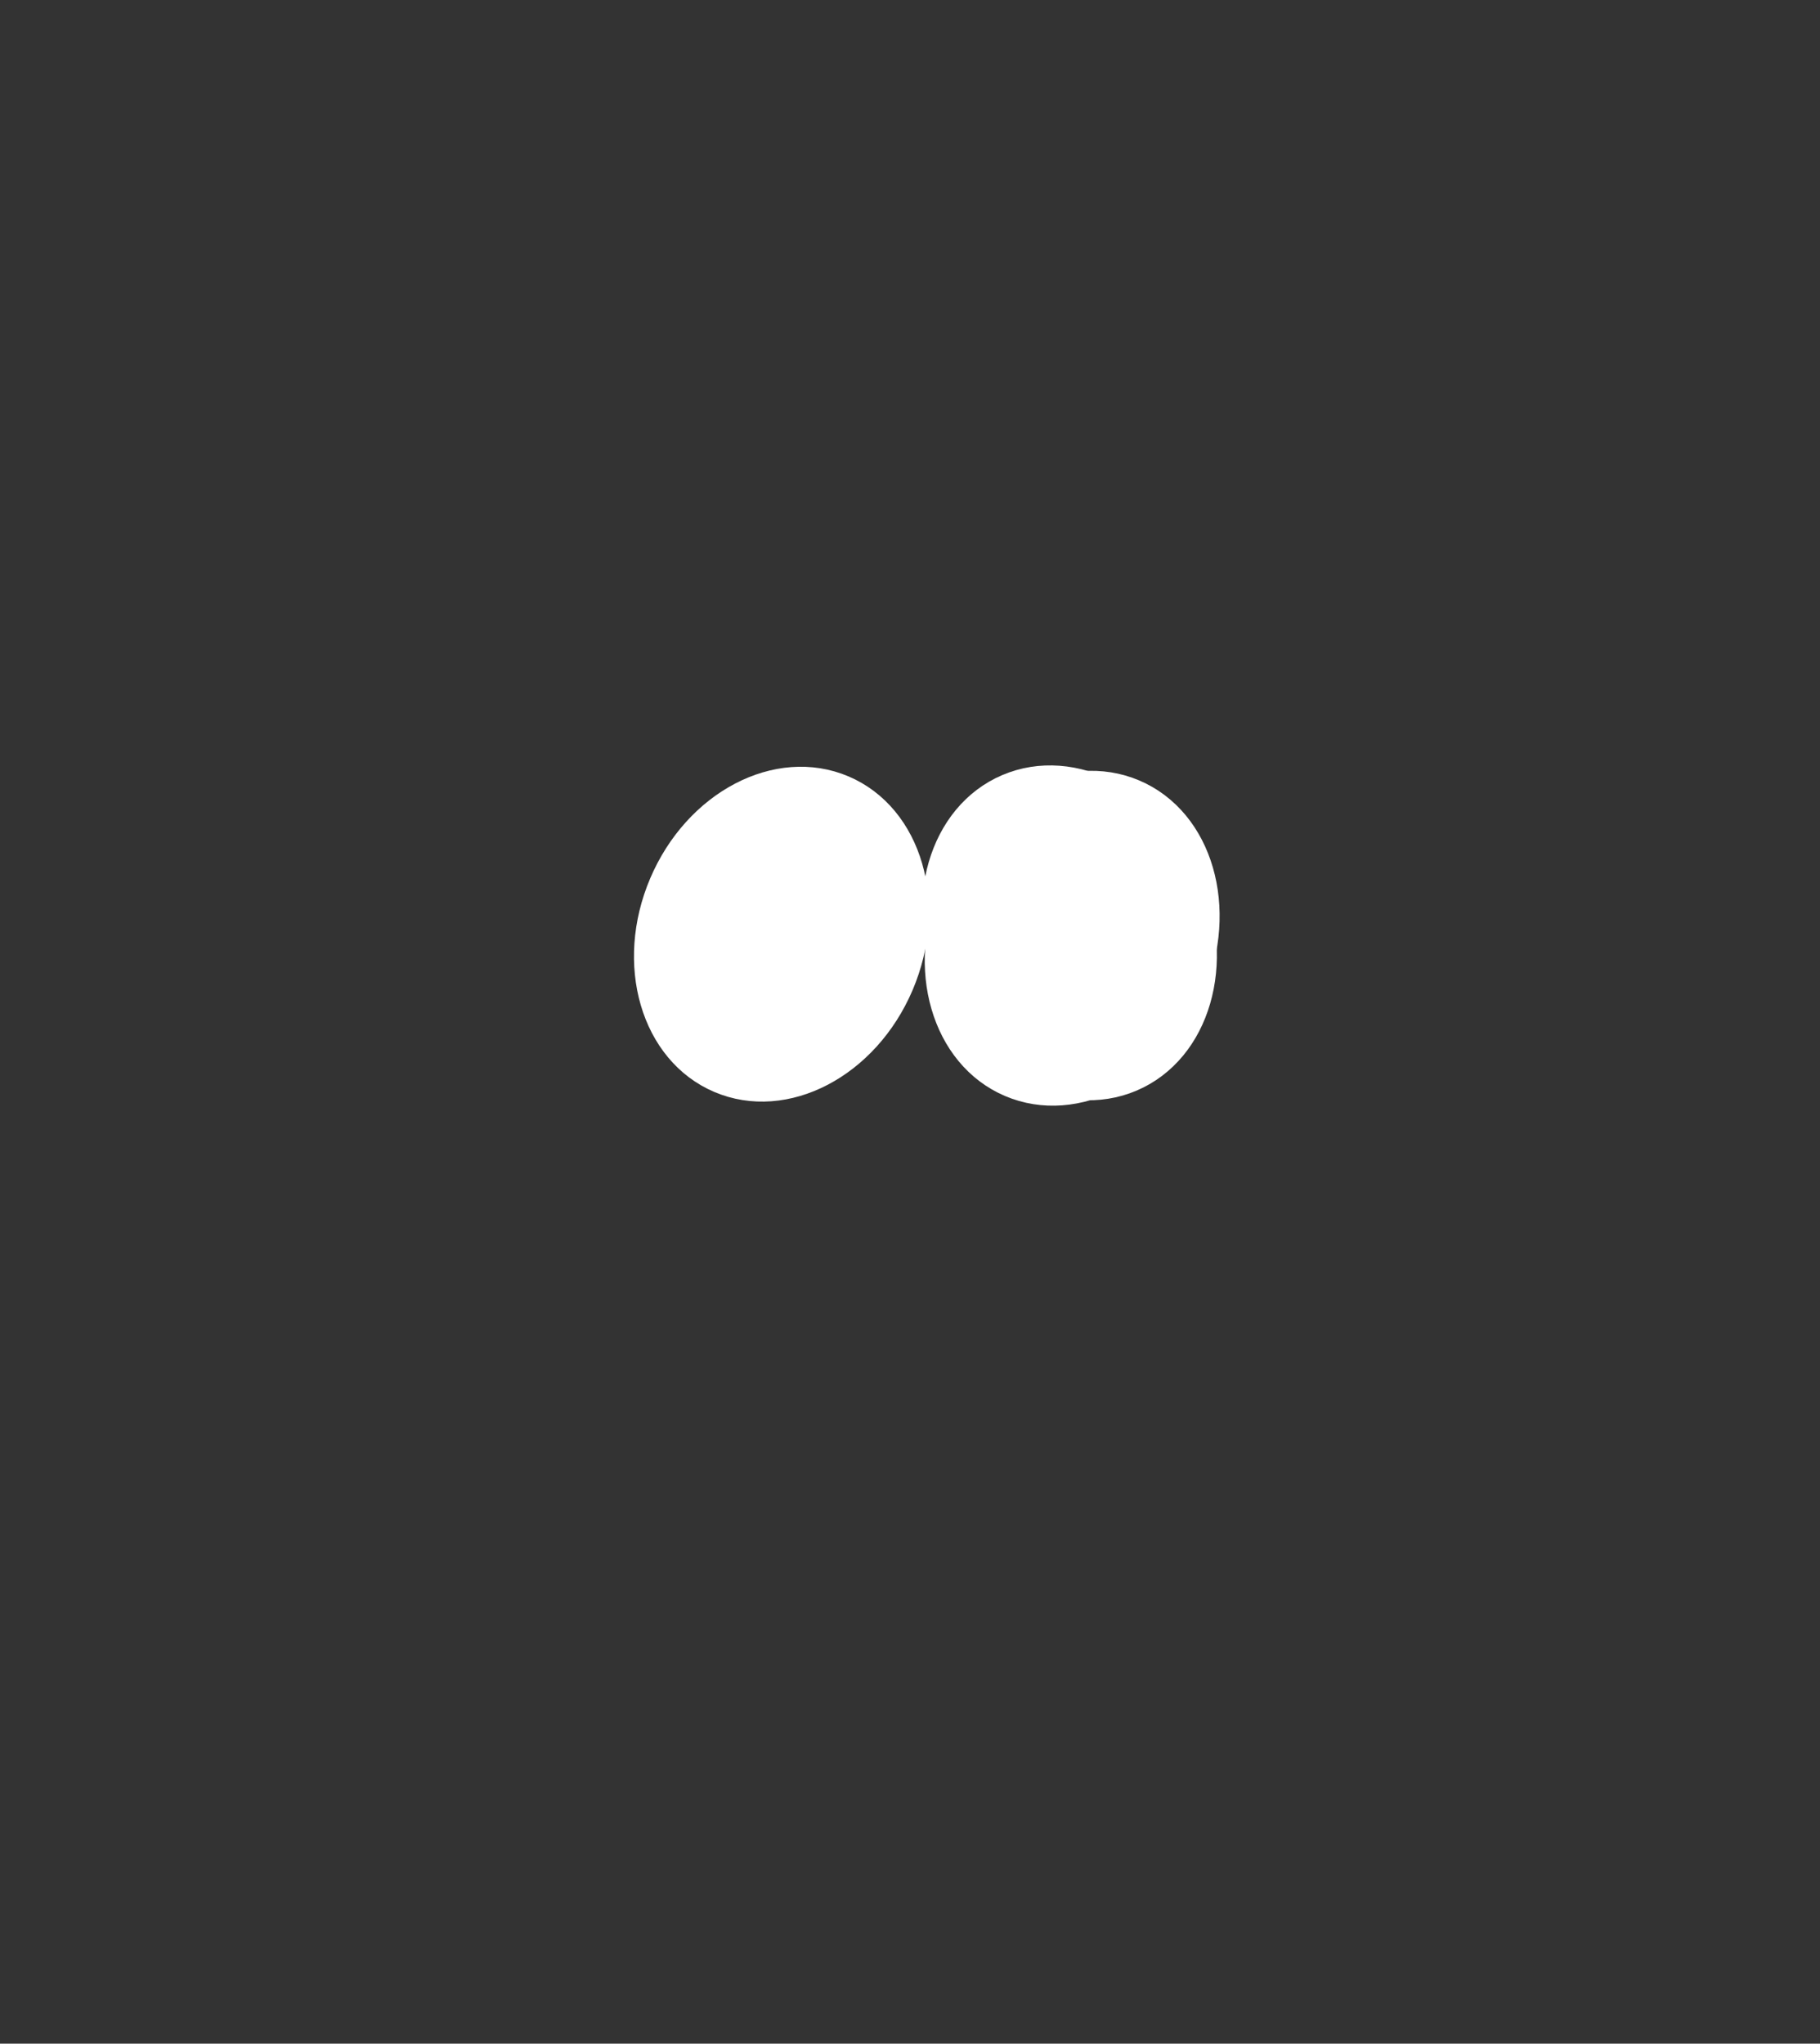 <?xml version="1.0" standalone="no"?>
<!DOCTYPE svg PUBLIC "-//W3C//DTD SVG 20010904//EN" "http://www.w3.org/TR/2001/REC-SVG-20010904/DTD/svg10.dtd">
<!-- Created using Krita: https://krita.org -->
<svg xmlns="http://www.w3.org/2000/svg" 
    xmlns:xlink="http://www.w3.org/1999/xlink"
    xmlns:krita="http://krita.org/namespaces/svg/krita"
    xmlns:sodipodi="http://sodipodi.sourceforge.net/DTD/sodipodi-0.dtd"
    width="367.084pt"
    height="412.095pt"
    viewBox="0 0 367.084 412.095">
<rect x="0" y="0" width="367.084" height="412.095" fill="#333333" stroke="none"/>
<defs/>
<ellipse id="shape0" transform="matrix(0.92 0.392 -0.392 0.92 146.023 148.571)" rx="26.259" ry="32.074" cx="26.259" cy="32.074" fill="#ffffff" fill-rule="evenodd" stroke="#ffffff" stroke-width="5.001" stroke-linecap="square" stroke-linejoin="bevel"/><path id="shape01" transform="matrix(0.92 0.392 -0.392 0.92 204.667 149.391)" sodipodi:type="arc" sodipodi:rx="26.259007845779" sodipodi:ry="32.0738408398574" sodipodi:cx="26.259007845779" sodipodi:cy="32.0738408398574" sodipodi:start="6.28318530717959" sodipodi:end="2.66453525910038e-15" sodipodi:open="true" d="M52.518 32.074C52.518 14.36 40.761 3.68893e-14 26.259 0C11.757 -3.68893e-14 3.10895e-14 14.36 0 32.074C-3.10895e-14 49.788 11.757 64.148 26.259 64.148C40.761 64.148 52.518 49.788 52.518 32.074Z" fill="none" stroke="#ffffff" stroke-width="5.001" stroke-linecap="square" stroke-linejoin="bevel"/><ellipse id="shape02" transform="matrix(-0.92 0.392 0.392 0.92 227.288 148.3)" rx="26.259" ry="32.074" cx="26.259" cy="32.074" fill="#ffffff" fill-rule="evenodd" stroke="#ffffff" stroke-width="5.001" stroke-linecap="square" stroke-linejoin="bevel"/>
</svg>
